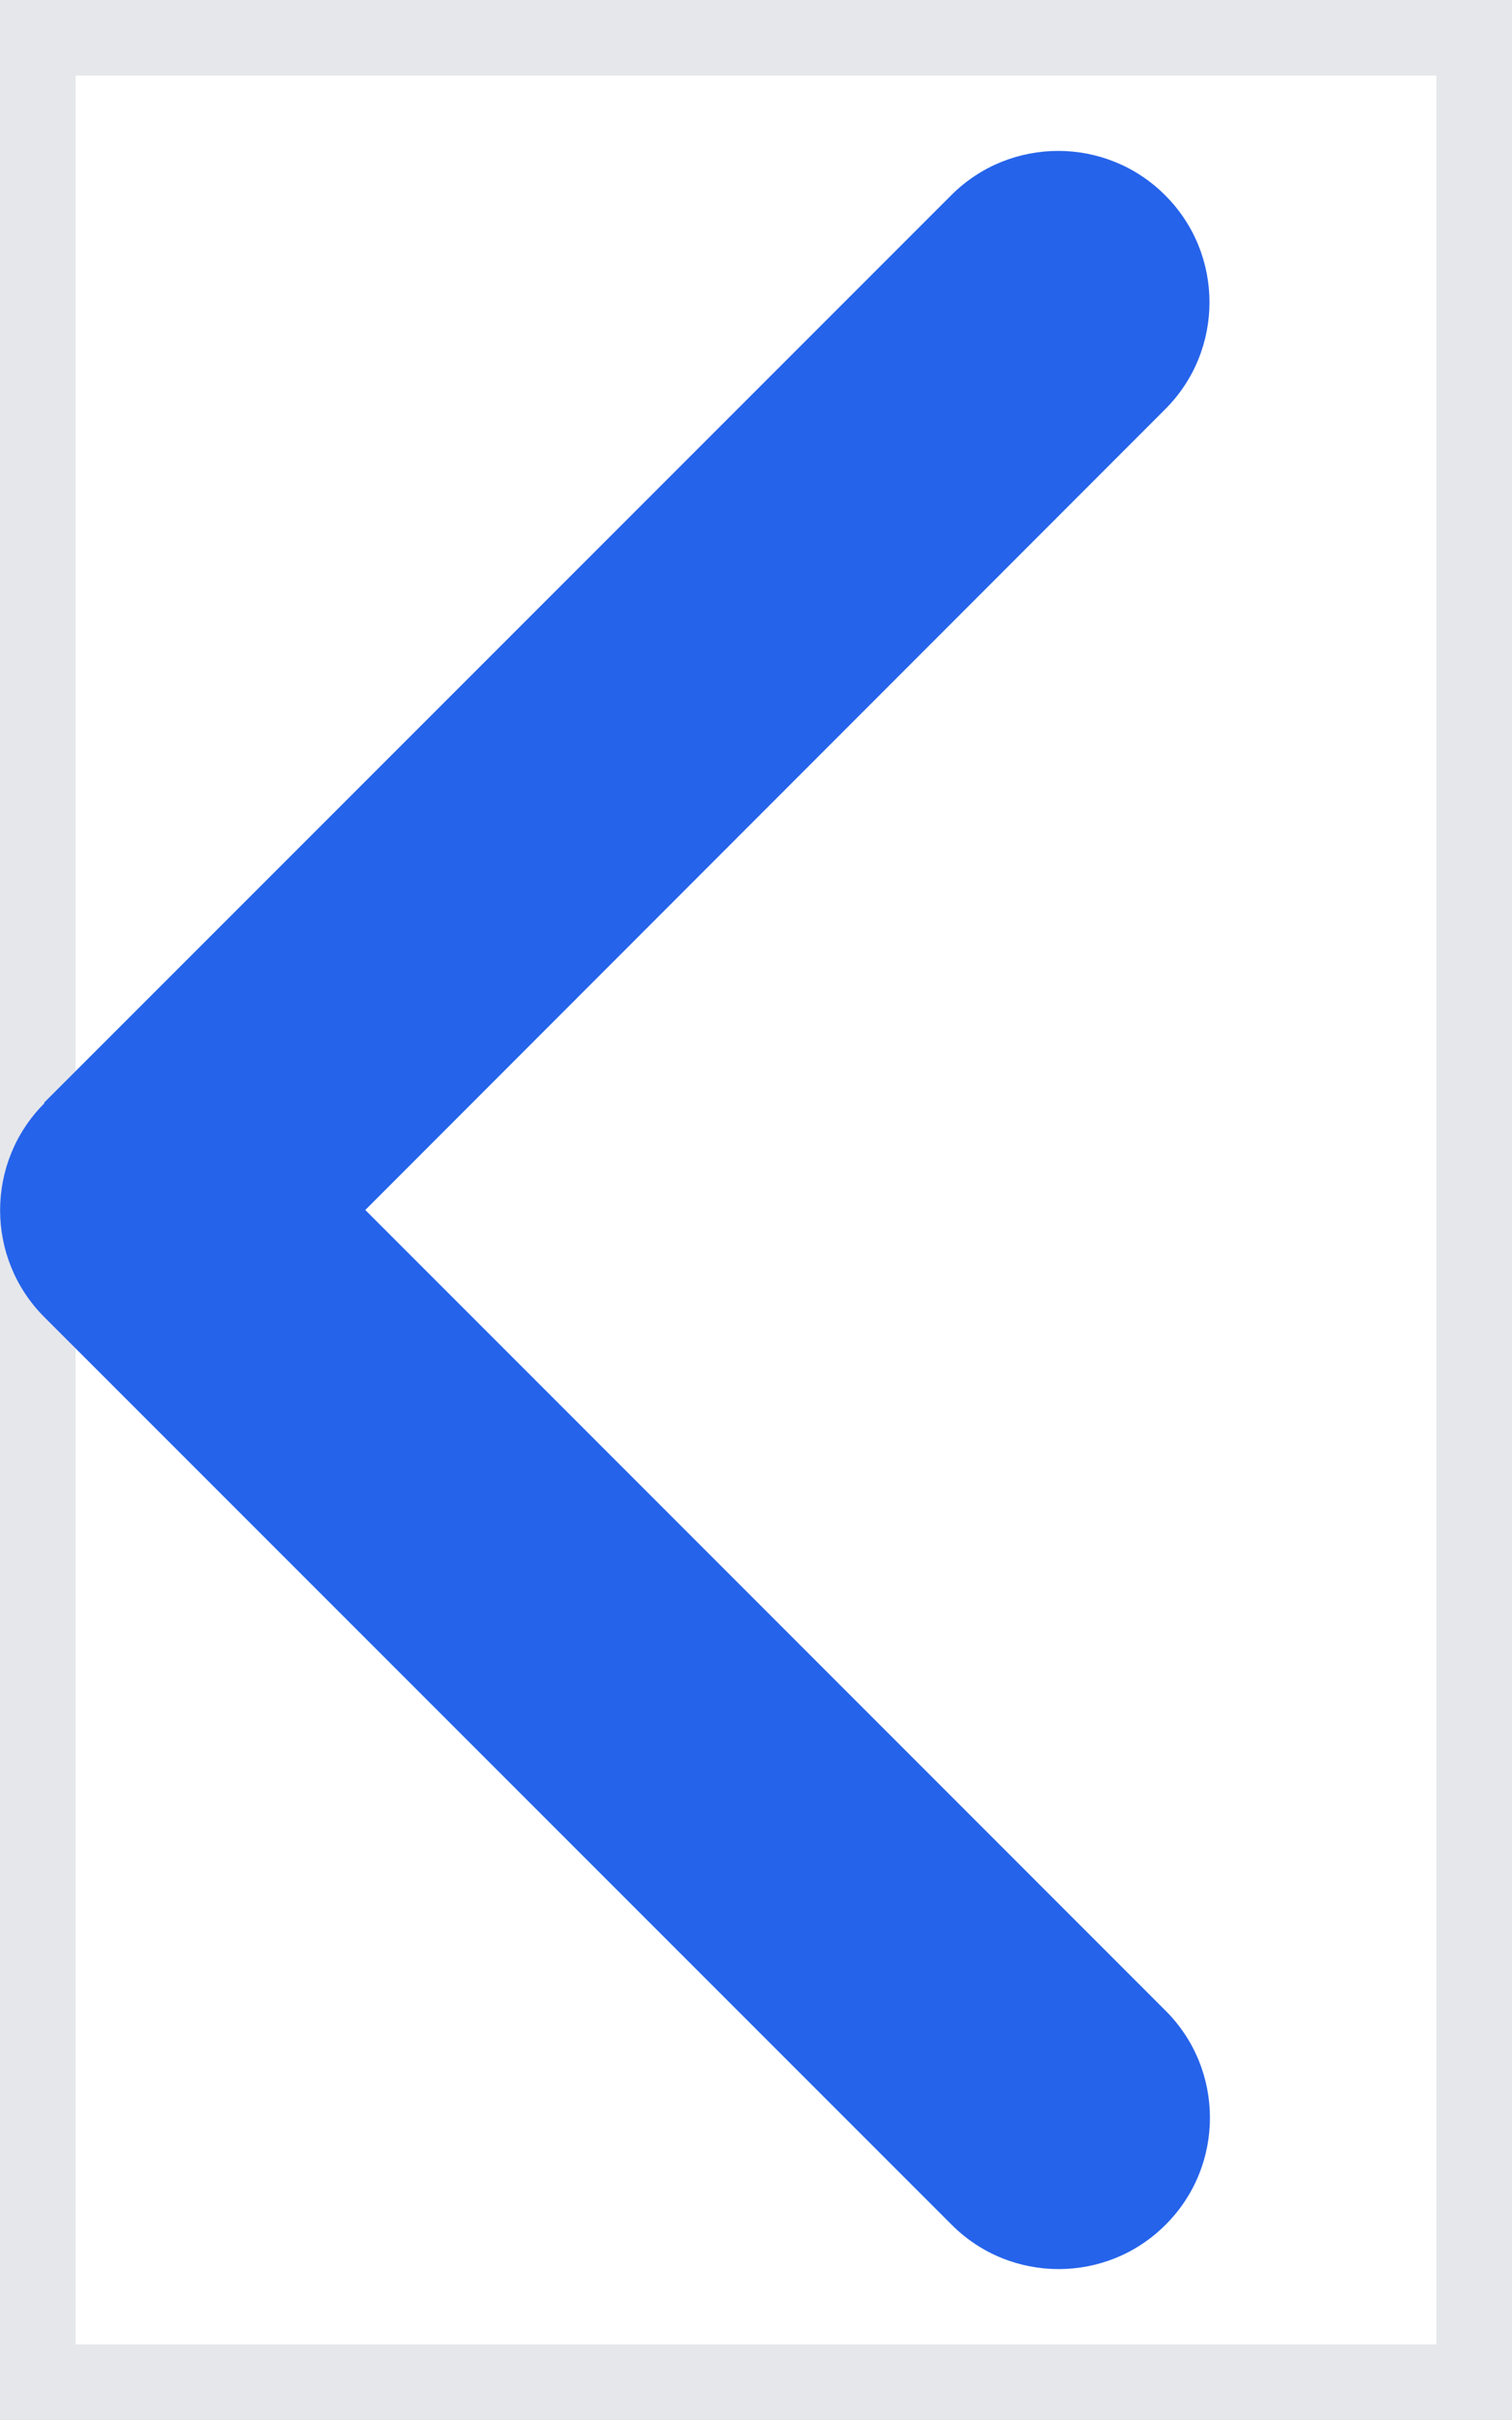 <svg width="10" height="16" viewBox="0 0 10 16" fill="none" xmlns="http://www.w3.org/2000/svg">
<path d="M0 16H10V0H0V16Z" stroke="#E5E7EB"/>
<path d="M0.294 7.294C-0.097 7.684 -0.097 8.319 0.294 8.709L6.294 14.709C6.684 15.1 7.319 15.1 7.709 14.709C8.1 14.319 8.1 13.684 7.709 13.294L2.416 8L7.706 2.706C8.097 2.316 8.097 1.681 7.706 1.291C7.316 0.9 6.681 0.9 6.291 1.291L0.291 7.291L0.294 7.294Z" fill="#2563EB"/>
</svg>

